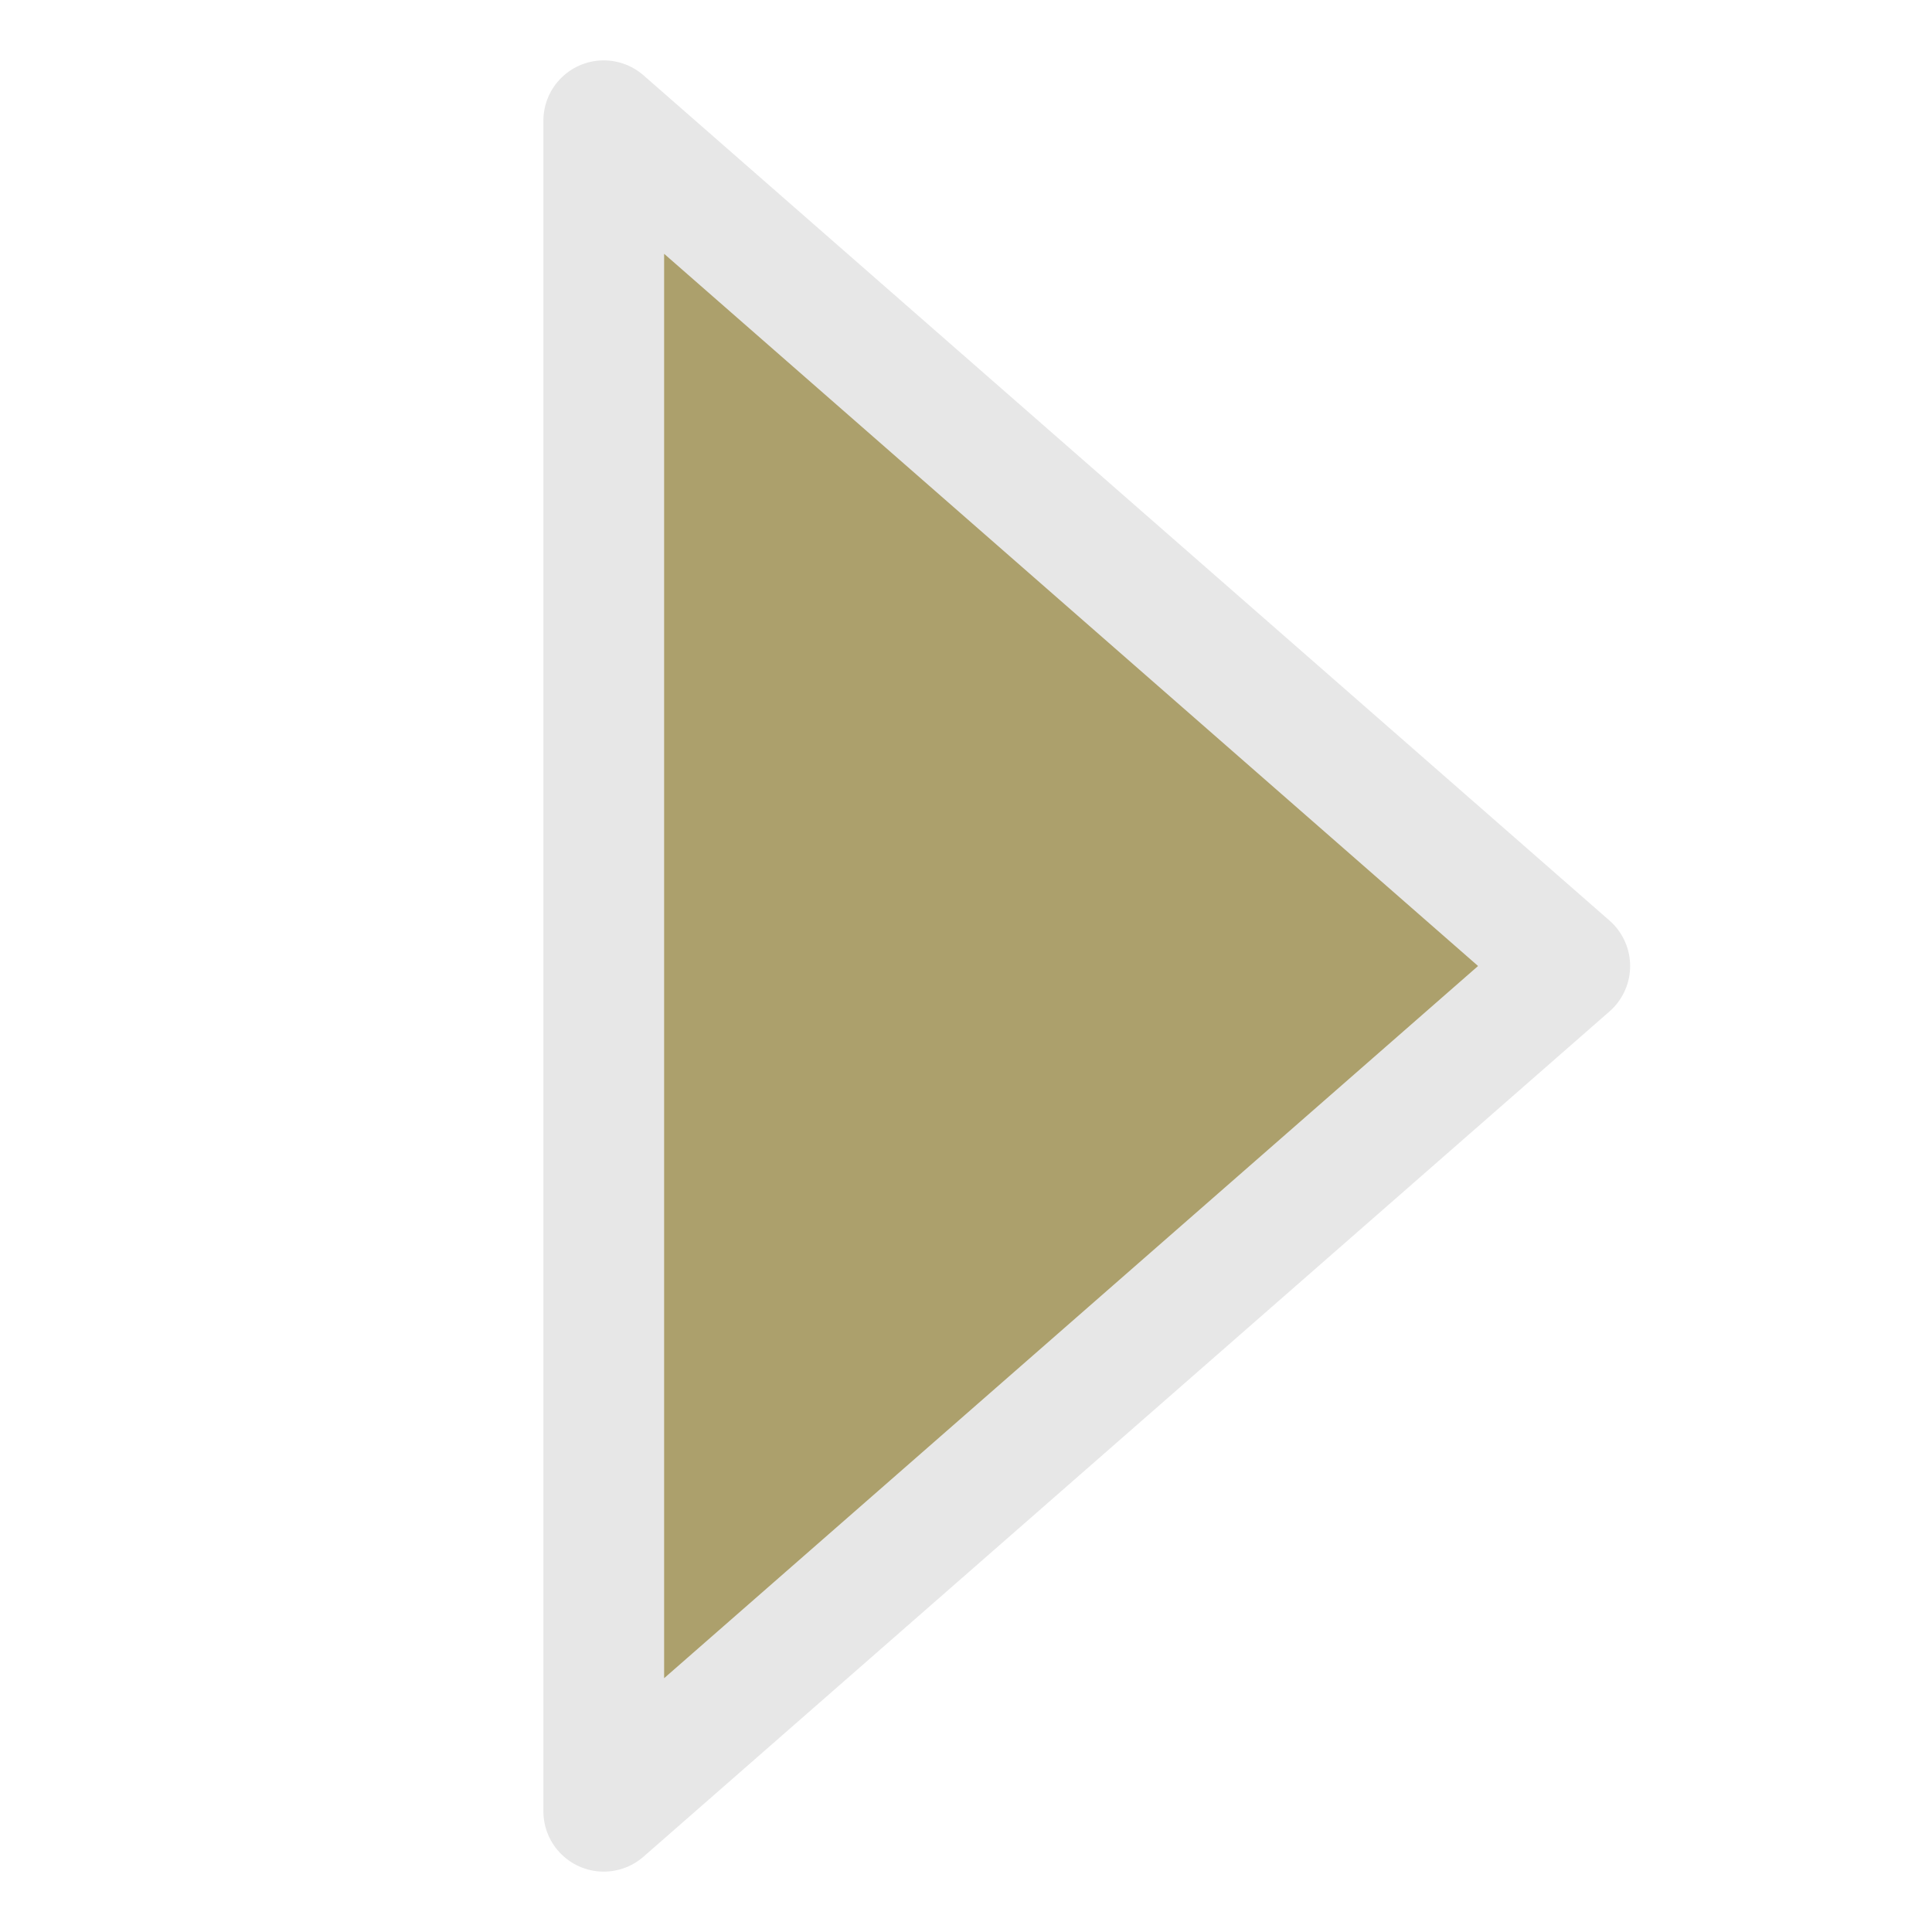 <svg xmlns="http://www.w3.org/2000/svg" viewBox="0 0 32 32" width="32" height="32">
    <g fill="#aca06c" stroke="#e7e7e7" stroke-width="2" stroke-linecap="round" stroke-linejoin="round">
        <path d="M10 30 L26 16 10 2 Z" />
    </g>
</svg>